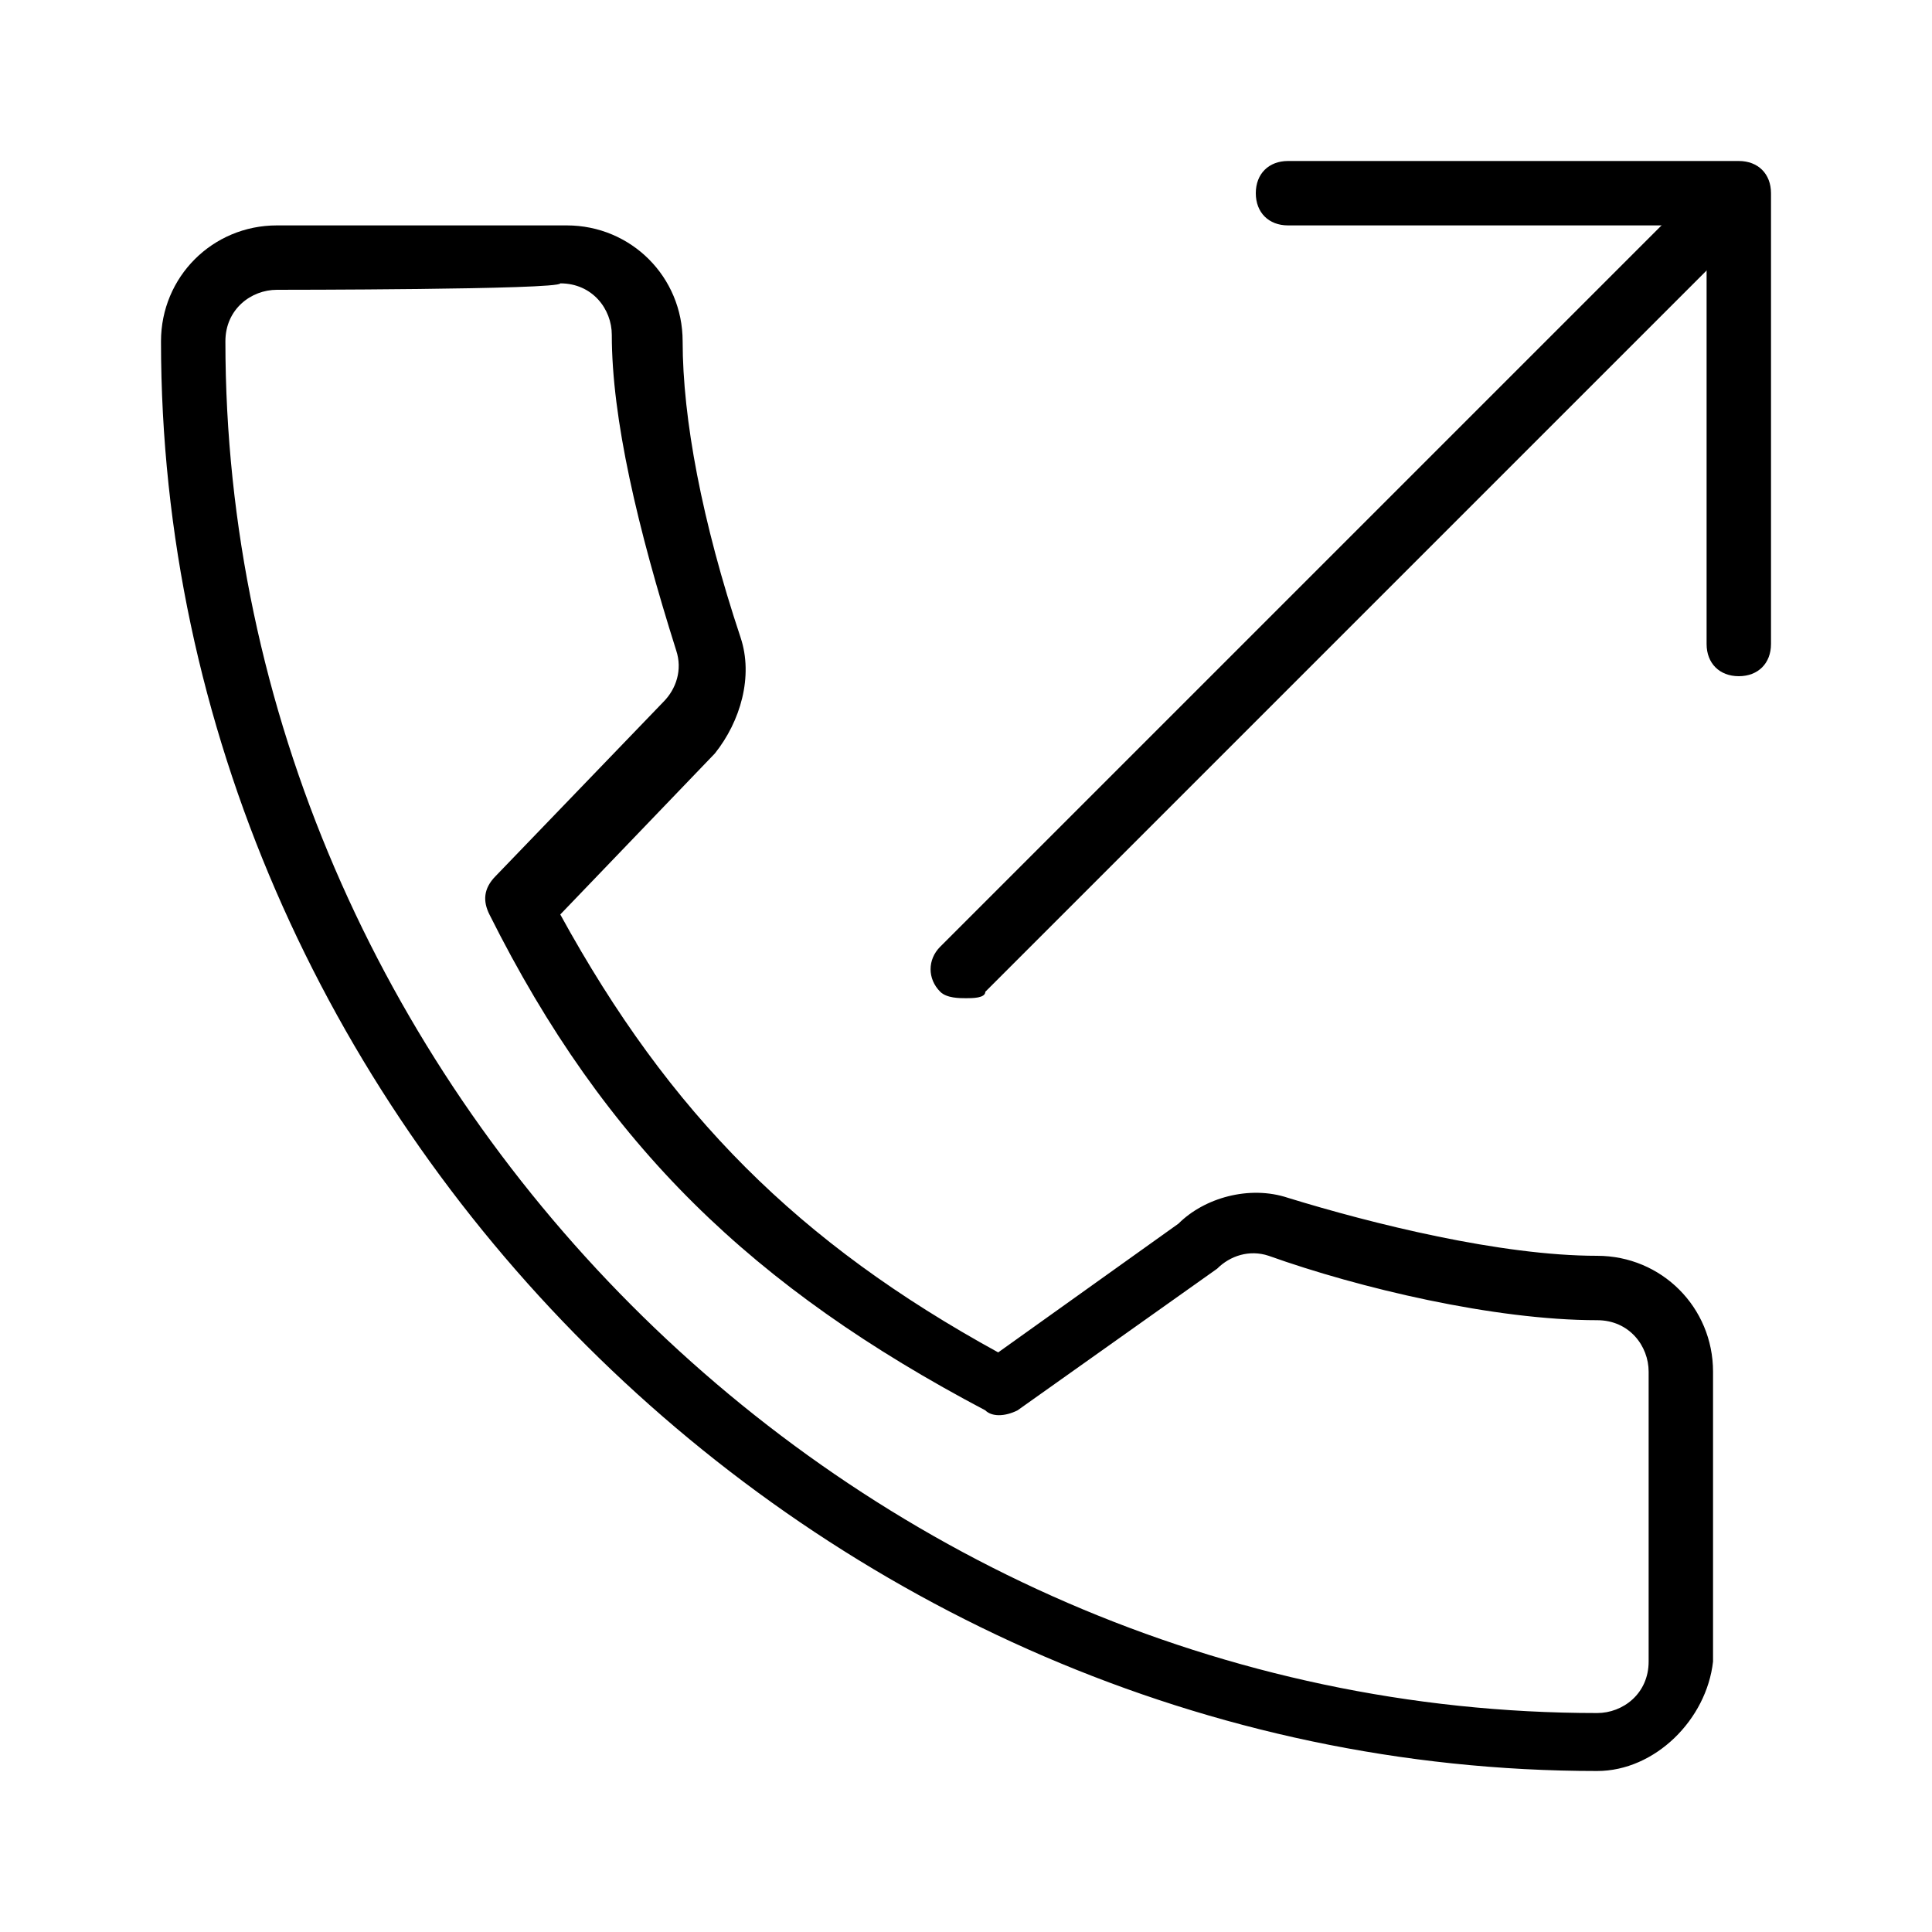 <?xml version="1.0" encoding="utf-8"?>
<!-- Generator: Adobe Illustrator 19.0.0, SVG Export Plug-In . SVG Version: 6.00 Build 0)  -->
<svg version="1.1" id="Layer_1" xmlns="http://www.w3.org/2000/svg" xmlns:xlink="http://www.w3.org/1999/xlink" x="0px" y="0px"
	 viewBox="0 0 30 30" style="enable-background:new 0 0 30 30;" xml:space="preserve">
<g>
	<g>
		<path d="M27,10.5c-0.3,0-0.5-0.2-0.5-0.5V3.5H20c-0.3,0-0.5-0.2-0.5-0.5s0.2-0.5,0.5-0.5h7c0.3,0,0.5,0.2,0.5,0.5v7
			C27.5,10.3,27.3,10.5,27,10.5z"/>
	</g>
	<g>
		<path d="M15,15.5c-0.1,0-0.3,0-0.4-0.1c-0.2-0.2-0.2-0.5,0-0.7l12-12c0.2-0.2,0.5-0.2,0.7,0s0.2,0.5,0,0.7l-12,12
			C15.3,15.5,15.1,15.5,15,15.5z"/>
	</g>
	<g id="XMLID_64_">
		<g id="XMLID_65_">
			<path d="M24.8,27.5C12.7,27.5,2.5,17.3,2.5,5.3c0-1,0.8-1.8,1.8-1.8h4.5c1,0,1.8,0.8,1.8,1.8c0,1.2,0.3,2.8,0.9,4.6
				c0.2,0.6,0,1.3-0.4,1.8l-2.4,2.5c1.7,3.1,3.7,5.1,6.8,6.8l2.8-2c0.4-0.4,1.1-0.6,1.7-0.4c1.3,0.4,3.3,0.9,4.8,0.9
				c1,0,1.8,0.8,1.8,1.8v4.5C26.5,26.7,25.7,27.5,24.8,27.5z M4.3,4.5c-0.4,0-0.8,0.3-0.8,0.8c0,11.5,9.7,21.3,21.3,21.3
				c0.4,0,0.8-0.3,0.8-0.8v-4.5c0-0.4-0.3-0.8-0.8-0.8c-1.6,0-3.7-0.5-5.1-1c-0.3-0.1-0.6,0-0.8,0.2l-3.1,2.2
				c-0.2,0.1-0.4,0.1-0.5,0c-3.6-1.9-5.9-4.1-7.7-7.7c-0.1-0.2-0.1-0.4,0.1-0.6l2.6-2.7c0.2-0.2,0.3-0.5,0.2-0.8
				c-0.6-1.9-1-3.6-1-4.9c0-0.4-0.3-0.8-0.8-0.8C8.7,4.5,4.3,4.5,4.3,4.5z"/>
		</g>
	</g>
</g>
</svg>
